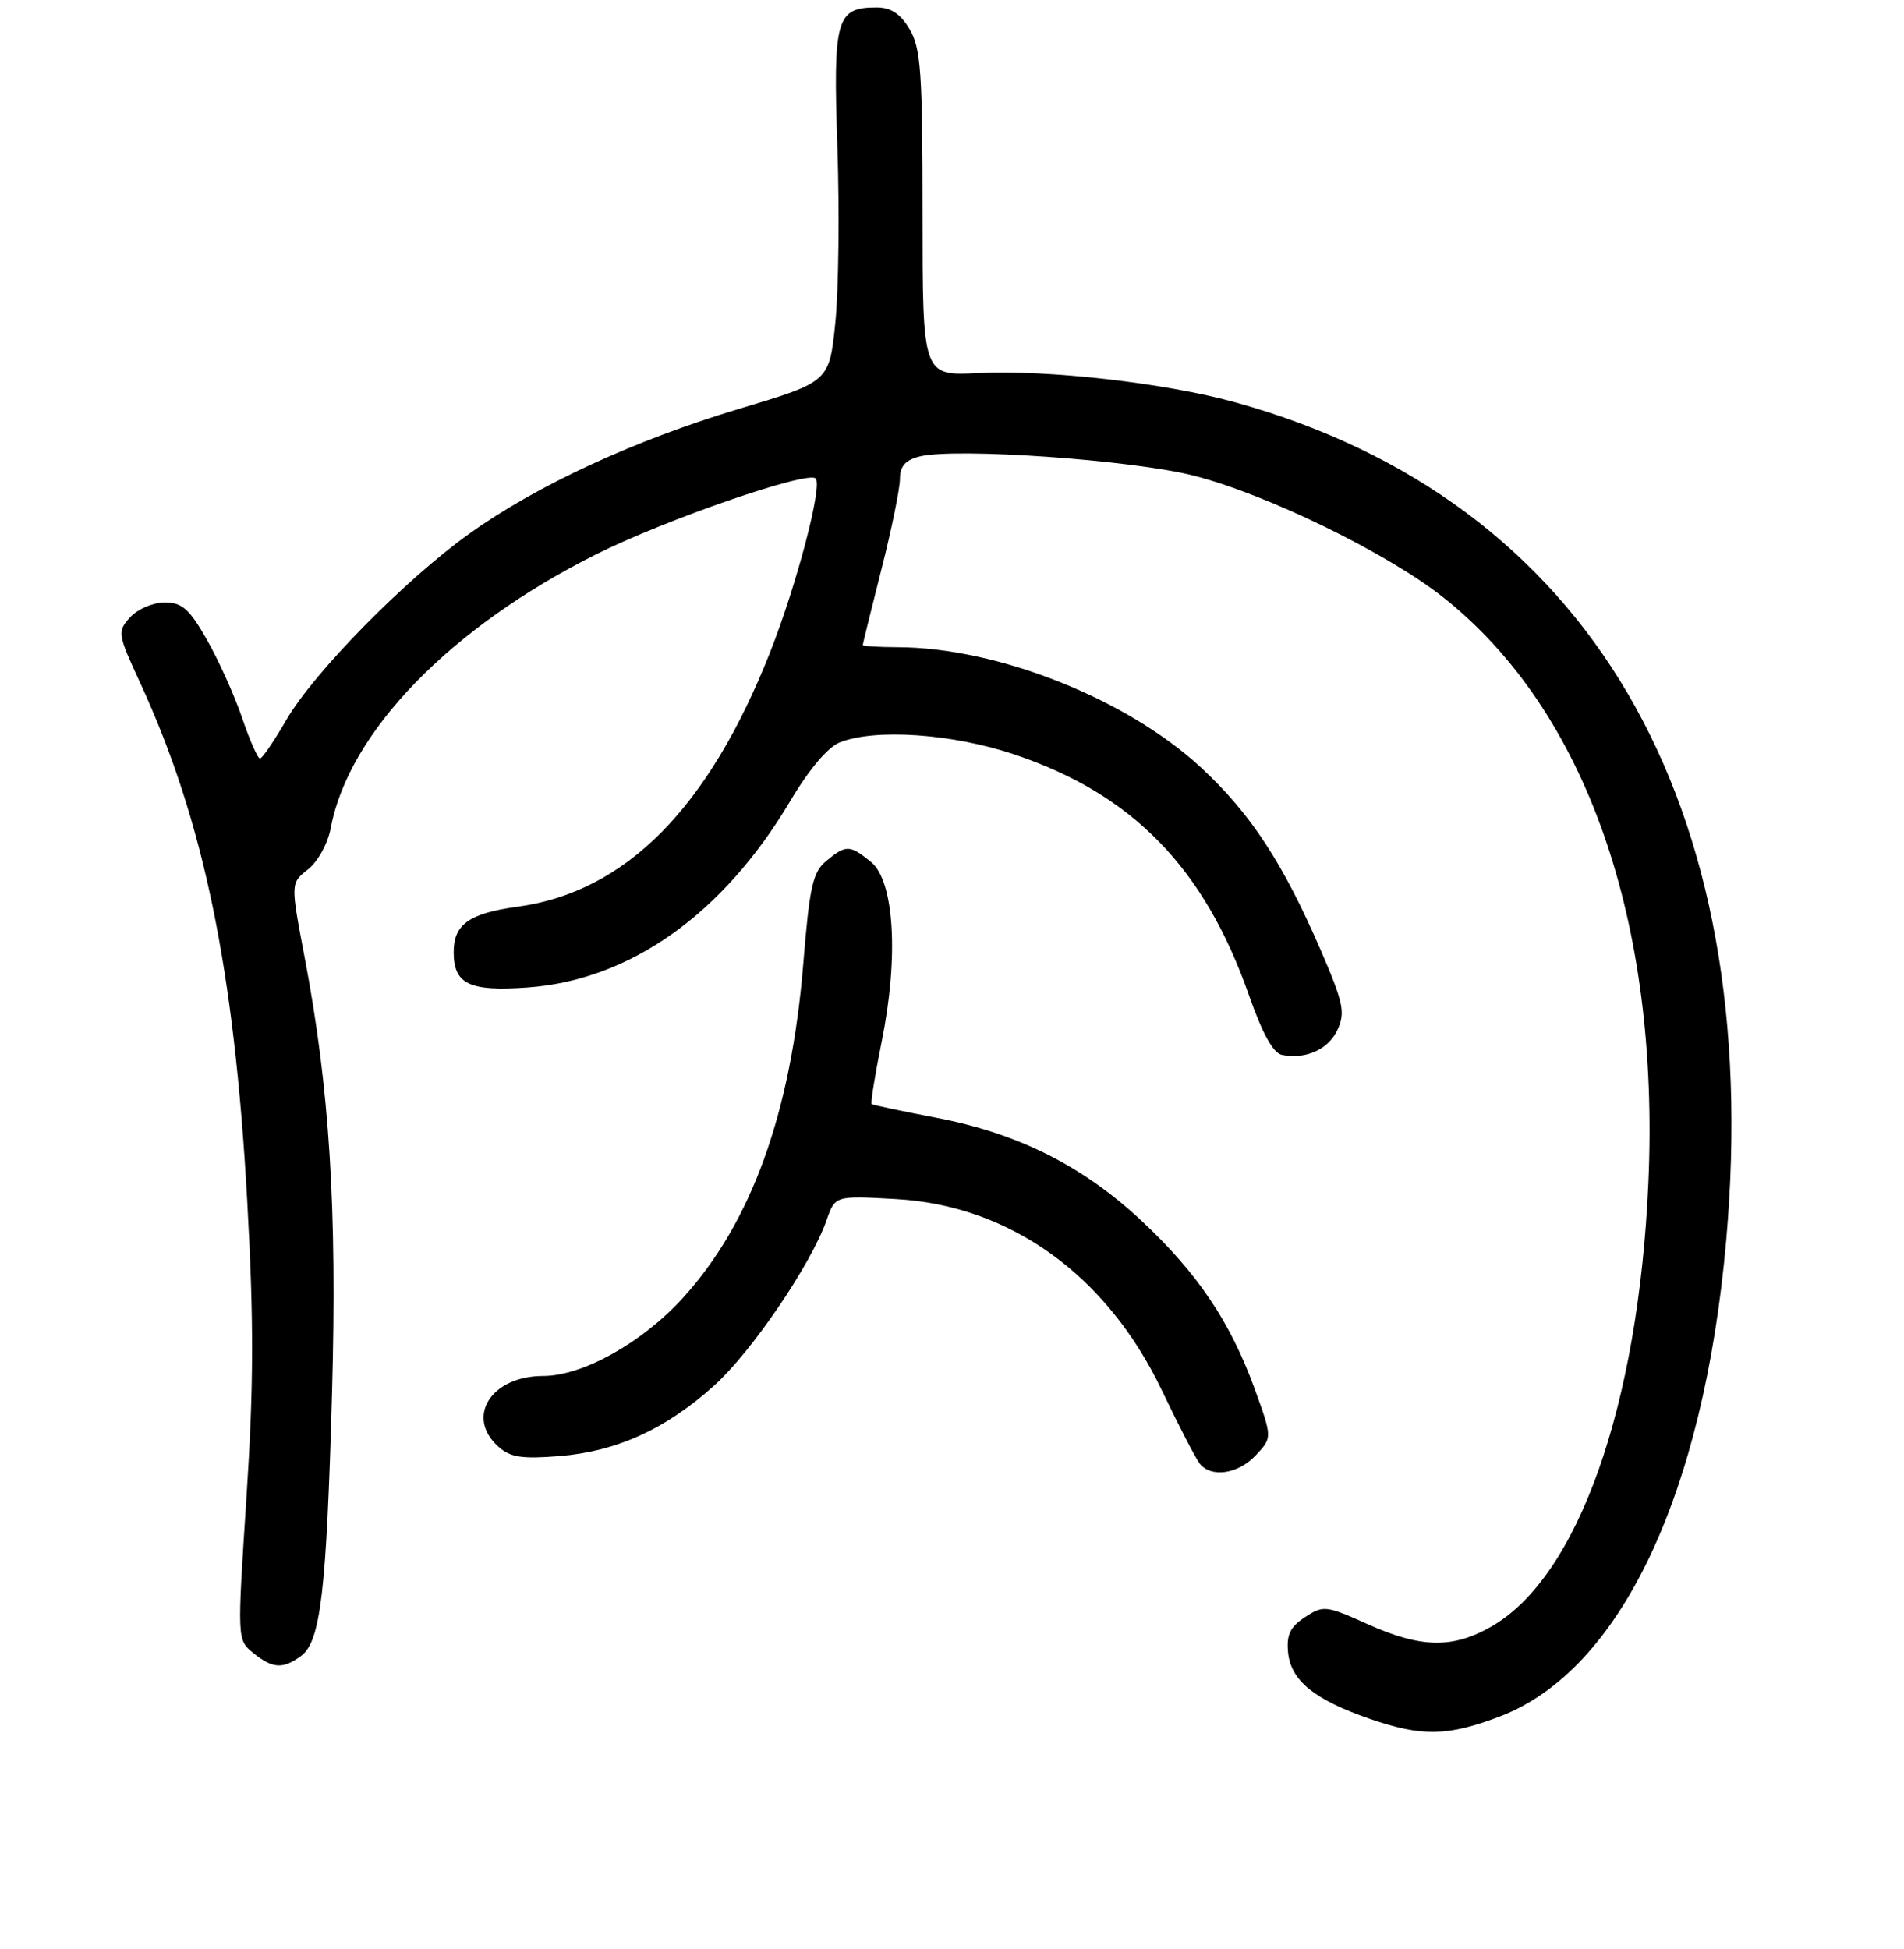 <?xml version="1.0" encoding="UTF-8" standalone="no"?>
<!DOCTYPE svg PUBLIC "-//W3C//DTD SVG 1.1//EN" "http://www.w3.org/Graphics/SVG/1.1/DTD/svg11.dtd" >
<svg xmlns="http://www.w3.org/2000/svg" xmlns:xlink="http://www.w3.org/1999/xlink" version="1.1" viewBox="0 0 256 262">
 <g >
 <path fill="currentColor"
d=" M 201.66 230.78 C 217.82 224.63 229.07 200.98 232.09 166.81 C 237.32 107.78 213.58 67.25 166.07 54.09 C 156.70 51.49 140.84 49.69 131.50 50.16 C 124.04 50.54 124.04 50.54 124.04 28.71 C 124.04 9.77 123.82 6.50 122.31 3.94 C 121.06 1.84 119.80 1.00 117.86 1.00 C 112.42 1.00 112.00 2.50 112.59 19.79 C 112.88 28.43 112.76 39.06 112.31 43.41 C 111.50 51.33 111.50 51.33 99.43 54.95 C 85.28 59.20 72.23 65.23 63.15 71.72 C 54.51 77.88 42.22 90.38 38.50 96.79 C 36.85 99.63 35.26 101.97 34.96 101.98 C 34.66 101.99 33.57 99.53 32.55 96.51 C 31.52 93.49 29.39 88.76 27.82 86.01 C 25.45 81.85 24.48 81.00 22.13 81.00 C 20.58 81.00 18.50 81.90 17.50 82.99 C 15.75 84.93 15.80 85.20 18.86 91.84 C 27.37 110.32 31.49 130.22 33.23 161.30 C 34.14 177.55 34.12 186.31 33.14 201.30 C 31.88 220.49 31.88 220.49 34.05 222.24 C 36.66 224.35 38.02 224.44 40.47 222.65 C 43.11 220.71 43.90 214.01 44.64 187.31 C 45.33 162.44 44.31 146.29 40.94 128.62 C 39.06 118.74 39.06 118.74 41.41 116.89 C 42.74 115.85 44.08 113.41 44.47 111.32 C 46.89 98.43 60.55 84.35 80.15 74.53 C 89.50 69.85 108.59 63.26 109.67 64.33 C 110.62 65.29 107.13 78.61 103.54 87.70 C 95.25 108.70 84.09 119.94 69.57 121.91 C 63.10 122.79 61.00 124.28 61.00 128.00 C 61.00 132.32 63.10 133.33 70.91 132.77 C 84.70 131.79 97.20 122.92 106.22 107.75 C 108.77 103.45 111.31 100.44 112.92 99.81 C 117.70 97.92 128.07 98.64 136.40 101.44 C 152.26 106.76 161.92 116.67 167.92 133.79 C 169.75 139.01 171.19 141.61 172.39 141.84 C 175.62 142.46 178.64 141.08 179.85 138.42 C 180.90 136.13 180.61 134.78 177.61 127.83 C 172.50 116.02 168.19 109.44 161.53 103.24 C 151.55 93.98 134.19 87.07 120.75 87.02 C 118.14 87.01 116.00 86.88 116.00 86.73 C 116.00 86.58 117.13 82.02 118.50 76.60 C 119.88 71.18 121.00 65.68 121.00 64.39 C 121.00 62.68 121.72 61.86 123.65 61.37 C 128.45 60.17 152.11 61.82 160.50 63.95 C 170.29 66.43 186.56 74.37 194.08 80.34 C 213.27 95.56 223.18 123.88 221.63 159.00 C 220.30 189.09 212.14 212.11 200.45 218.73 C 195.27 221.67 191.03 221.58 183.89 218.37 C 178.28 215.85 177.93 215.81 175.46 217.43 C 173.45 218.75 172.95 219.80 173.19 222.21 C 173.57 225.96 176.74 228.53 184.15 231.09 C 191.19 233.52 194.62 233.46 201.66 230.78 Z  M 168.86 195.65 C 171.07 193.29 171.07 193.29 168.69 186.72 C 165.42 177.73 161.02 171.18 153.49 164.14 C 145.61 156.77 136.92 152.40 125.94 150.29 C 121.30 149.40 117.36 148.57 117.20 148.45 C 117.03 148.33 117.64 144.54 118.55 140.03 C 120.86 128.65 120.24 118.43 117.10 115.88 C 114.24 113.57 113.76 113.56 111.10 115.75 C 109.28 117.25 108.85 119.18 108.01 129.50 C 106.38 149.60 101.03 164.43 91.75 174.58 C 86.28 180.57 78.31 185.00 73.03 185.00 C 66.05 185.00 62.56 190.48 66.98 194.48 C 68.60 195.94 70.13 196.18 75.23 195.77 C 82.93 195.14 89.51 192.15 96.00 186.31 C 101.05 181.77 109.06 169.99 111.13 164.07 C 112.28 160.76 112.28 160.76 120.39 161.21 C 135.77 162.05 148.78 171.39 156.20 186.90 C 158.46 191.63 160.75 196.06 161.28 196.75 C 162.81 198.74 166.46 198.21 168.86 195.65 Z "/>
</g>
</svg>